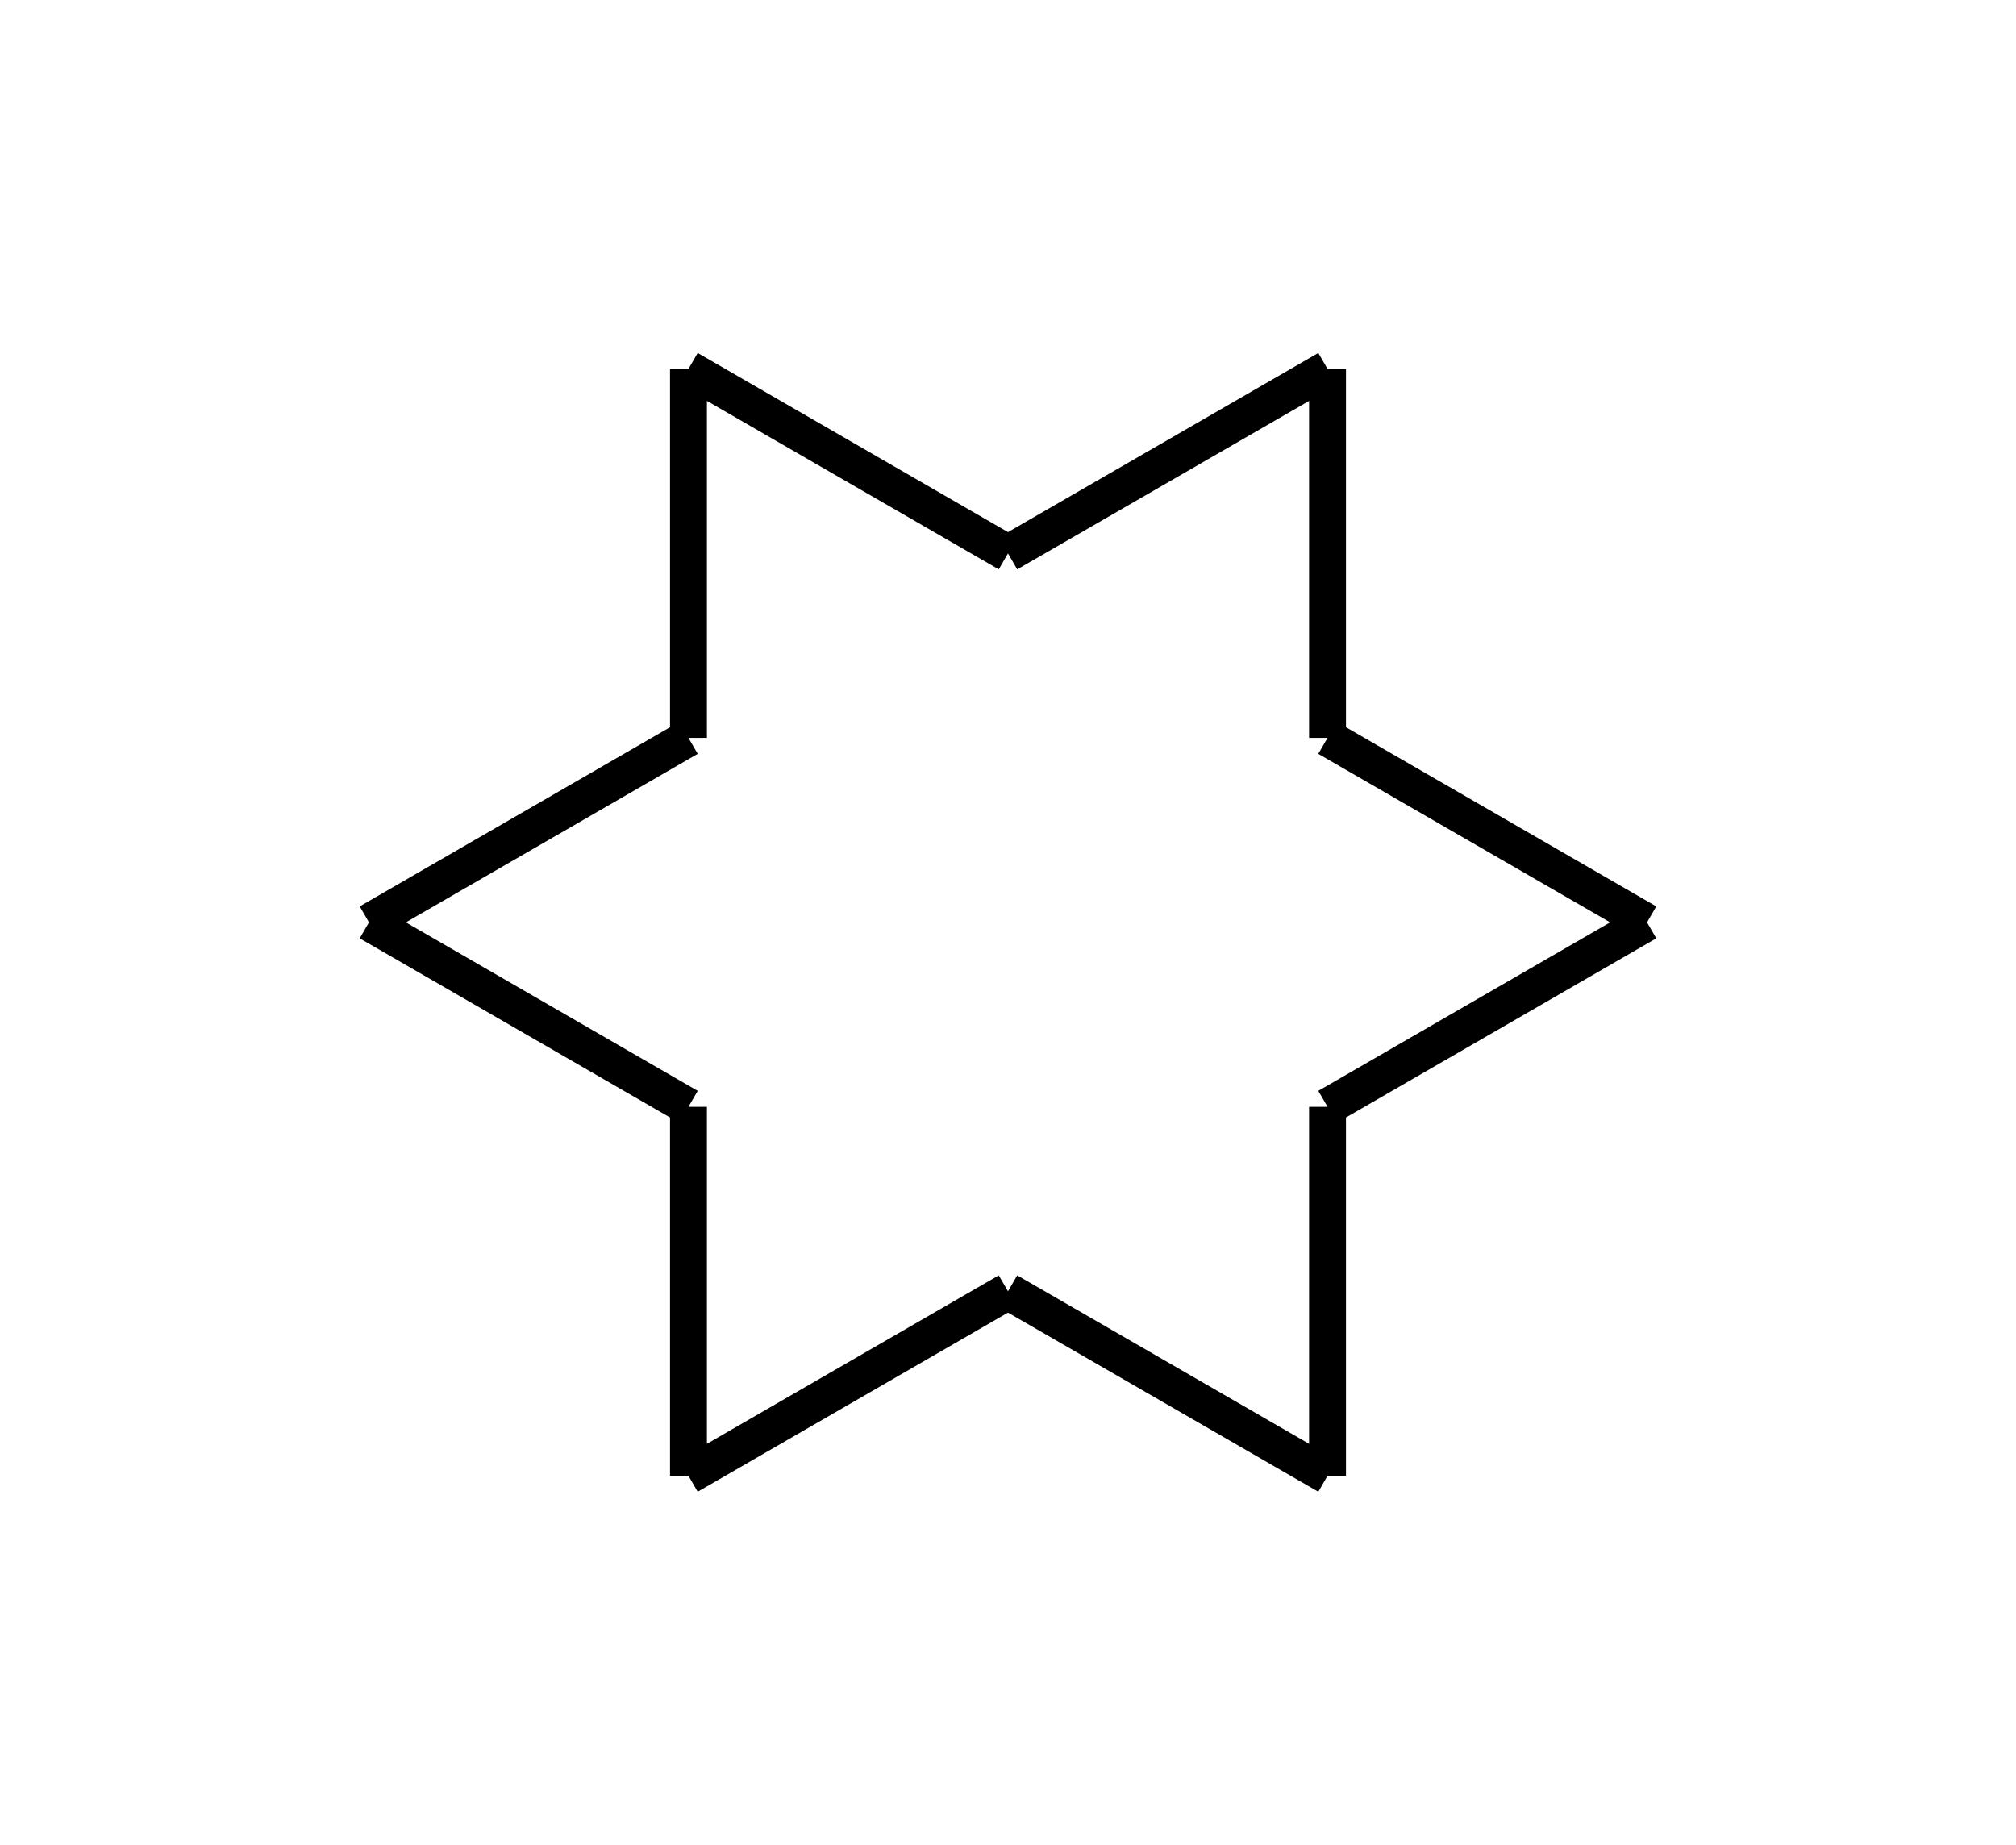 <svg viewBox="-18.66 -40.0 54.641 50.0" xmlns="http://www.w3.org/2000/svg" style="background: white">
	<line x1="0" y1="0" x2="6.123233995736766e-16" y2="-10.0" stroke-width="1" stroke="black" />
	<line x1="6.123233995736766e-16" y1="-10.0" x2="-8.66" y2="-15.0" stroke-width="1" stroke="black" />
	<line x1="-8.66" y1="-15.0" x2="0.0" y2="-20.0" stroke-width="1" stroke="black" />
	<line x1="0.0" y1="-20.0" x2="6.123233995736766e-16" y2="-30.0" stroke-width="1" stroke="black" />
	<line x1="6.123233995736766e-16" y1="-30.0" x2="8.66" y2="-25.0" stroke-width="1" stroke="black" />
	<line x1="8.66" y1="-25.0" x2="17.321" y2="-30.0" stroke-width="1" stroke="black" />
	<line x1="17.321" y1="-30.0" x2="17.321" y2="-20.0" stroke-width="1" stroke="black" />
	<line x1="17.321" y1="-20.0" x2="25.981" y2="-15.0" stroke-width="1" stroke="black" />
	<line x1="25.981" y1="-15.0" x2="17.321" y2="-10.0" stroke-width="1" stroke="black" />
	<line x1="17.321" y1="-10.0" x2="17.321" y2="0.0" stroke-width="1" stroke="black" />
	<line x1="17.321" y1="0.0" x2="8.66" y2="-5" stroke-width="1" stroke="black" />
	<line x1="8.66" y1="-5" x2="-1.7763568394002505e-15" y2="-1.7763568394002505e-15" stroke-width="1" stroke="black" />
</svg>
